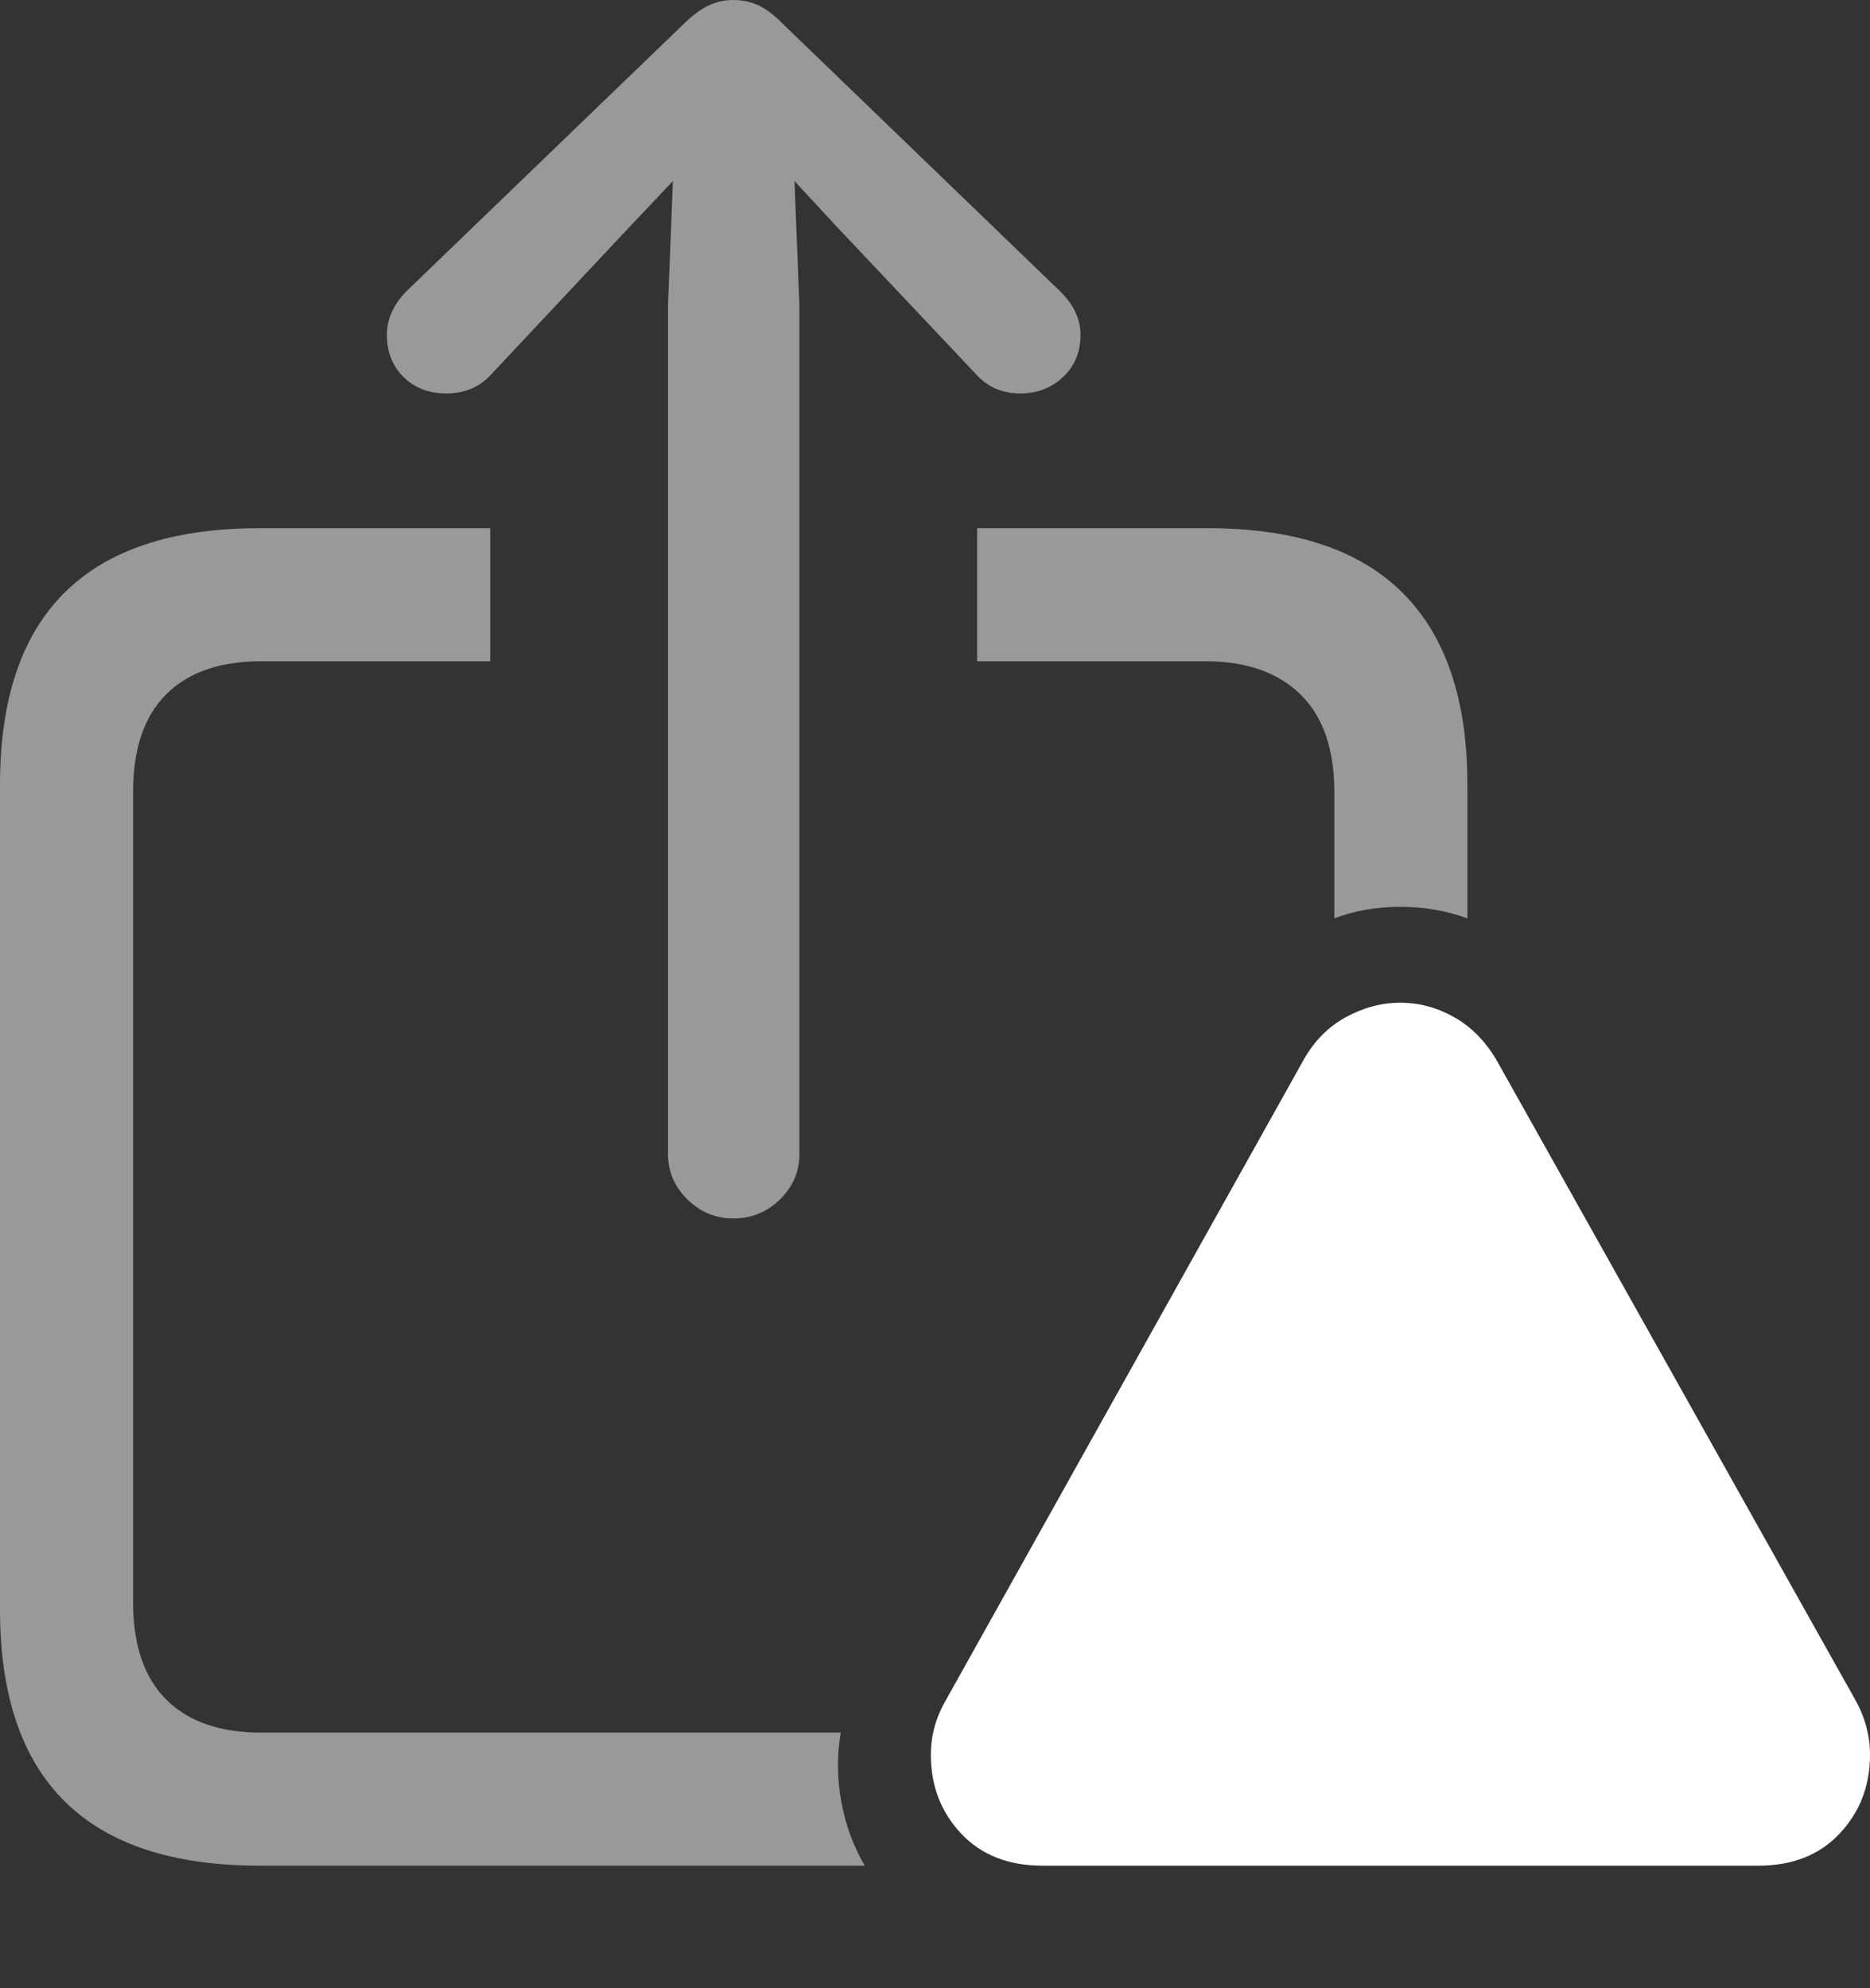 <?xml version="1.0" encoding="UTF-8"?>
<!--Generator: Apple Native CoreSVG 175.5-->
<!DOCTYPE svg
PUBLIC "-//W3C//DTD SVG 1.1//EN"
       "http://www.w3.org/Graphics/SVG/1.1/DTD/svg11.dtd">
<svg version="1.1" xmlns="http://www.w3.org/2000/svg" xmlns:xlink="http://www.w3.org/1999/xlink" width="22.09" height="23.486">
 <rect width="100%" height="100%" fill="#333333" stroke="none"/>
 <g>
  <rect height="23.486" opacity="0" width="22.09" x="0" y="0"/>
  <path d="M8.662 14.395Q8.984 14.395 9.214 14.17Q9.443 13.945 9.443 13.633L9.443 3.604L9.385 2.139L9.873 2.666L11.523 4.414Q11.729 4.648 12.051 4.648Q12.354 4.648 12.559 4.453Q12.764 4.258 12.764 3.955Q12.764 3.682 12.529 3.447L9.229 0.264Q9.082 0.117 8.95 0.059Q8.818 0 8.662 0Q8.516 0 8.384 0.059Q8.252 0.117 8.096 0.264L4.795 3.447Q4.57 3.682 4.57 3.955Q4.57 4.258 4.766 4.453Q4.961 4.648 5.273 4.648Q5.605 4.648 5.811 4.414L7.441 2.676L7.949 2.139L7.891 3.604L7.891 13.633Q7.891 13.945 8.12 14.17Q8.35 14.395 8.662 14.395ZM3.066 22.041L10.215 22.041Q10.01 21.689 9.937 21.279Q9.863 20.869 9.932 20.469L3.086 20.469Q2.354 20.469 1.963 20.078Q1.572 19.688 1.572 18.926L1.572 9.355Q1.572 8.594 1.963 8.203Q2.354 7.812 3.086 7.812L5.791 7.812L5.791 6.24L3.066 6.24Q1.533 6.24 0.767 6.997Q0 7.754 0 9.268L0 19.014Q0 20.527 0.767 21.284Q1.533 22.041 3.066 22.041ZM17.334 10.85L17.334 9.268Q17.334 7.764 16.567 7.002Q15.801 6.24 14.268 6.24L11.543 6.24L11.543 7.812L14.238 7.812Q14.961 7.812 15.361 8.203Q15.762 8.594 15.762 9.355L15.762 10.85Q15.938 10.781 16.138 10.747Q16.338 10.713 16.543 10.713Q16.748 10.713 16.948 10.747Q17.148 10.781 17.334 10.85Z" fill="rgba(255,255,255,0.5)"/>
  <path d="M12.315 22.041L20.771 22.041Q21.377 22.041 21.733 21.66Q22.09 21.279 22.09 20.732Q22.09 20.391 21.914 20.078L17.676 12.52Q17.48 12.188 17.178 12.017Q16.875 11.846 16.543 11.846Q16.211 11.846 15.898 12.017Q15.586 12.188 15.4 12.52L11.172 20.088Q10.996 20.391 10.996 20.732Q10.996 21.279 11.352 21.66Q11.709 22.041 12.315 22.041Z" fill="#ffffff"/>
  <path d="M16.543 20.557Q16.211 20.557 15.967 20.312Q15.723 20.068 15.723 19.727Q15.723 19.395 15.967 19.15Q16.211 18.906 16.543 18.906Q16.885 18.906 17.129 19.15Q17.373 19.395 17.373 19.727Q17.363 20.068 17.124 20.312Q16.885 20.557 16.543 20.557ZM16.543 18.223Q16.289 18.223 16.123 18.066Q15.957 17.91 15.957 17.656L15.879 14.863Q15.869 14.57 16.055 14.38Q16.24 14.19 16.543 14.19Q16.855 14.19 17.041 14.38Q17.227 14.57 17.217 14.863L17.139 17.656Q17.129 17.91 16.968 18.066Q16.807 18.223 16.543 18.223Z" fill="none"/>
 </g>
</svg>
